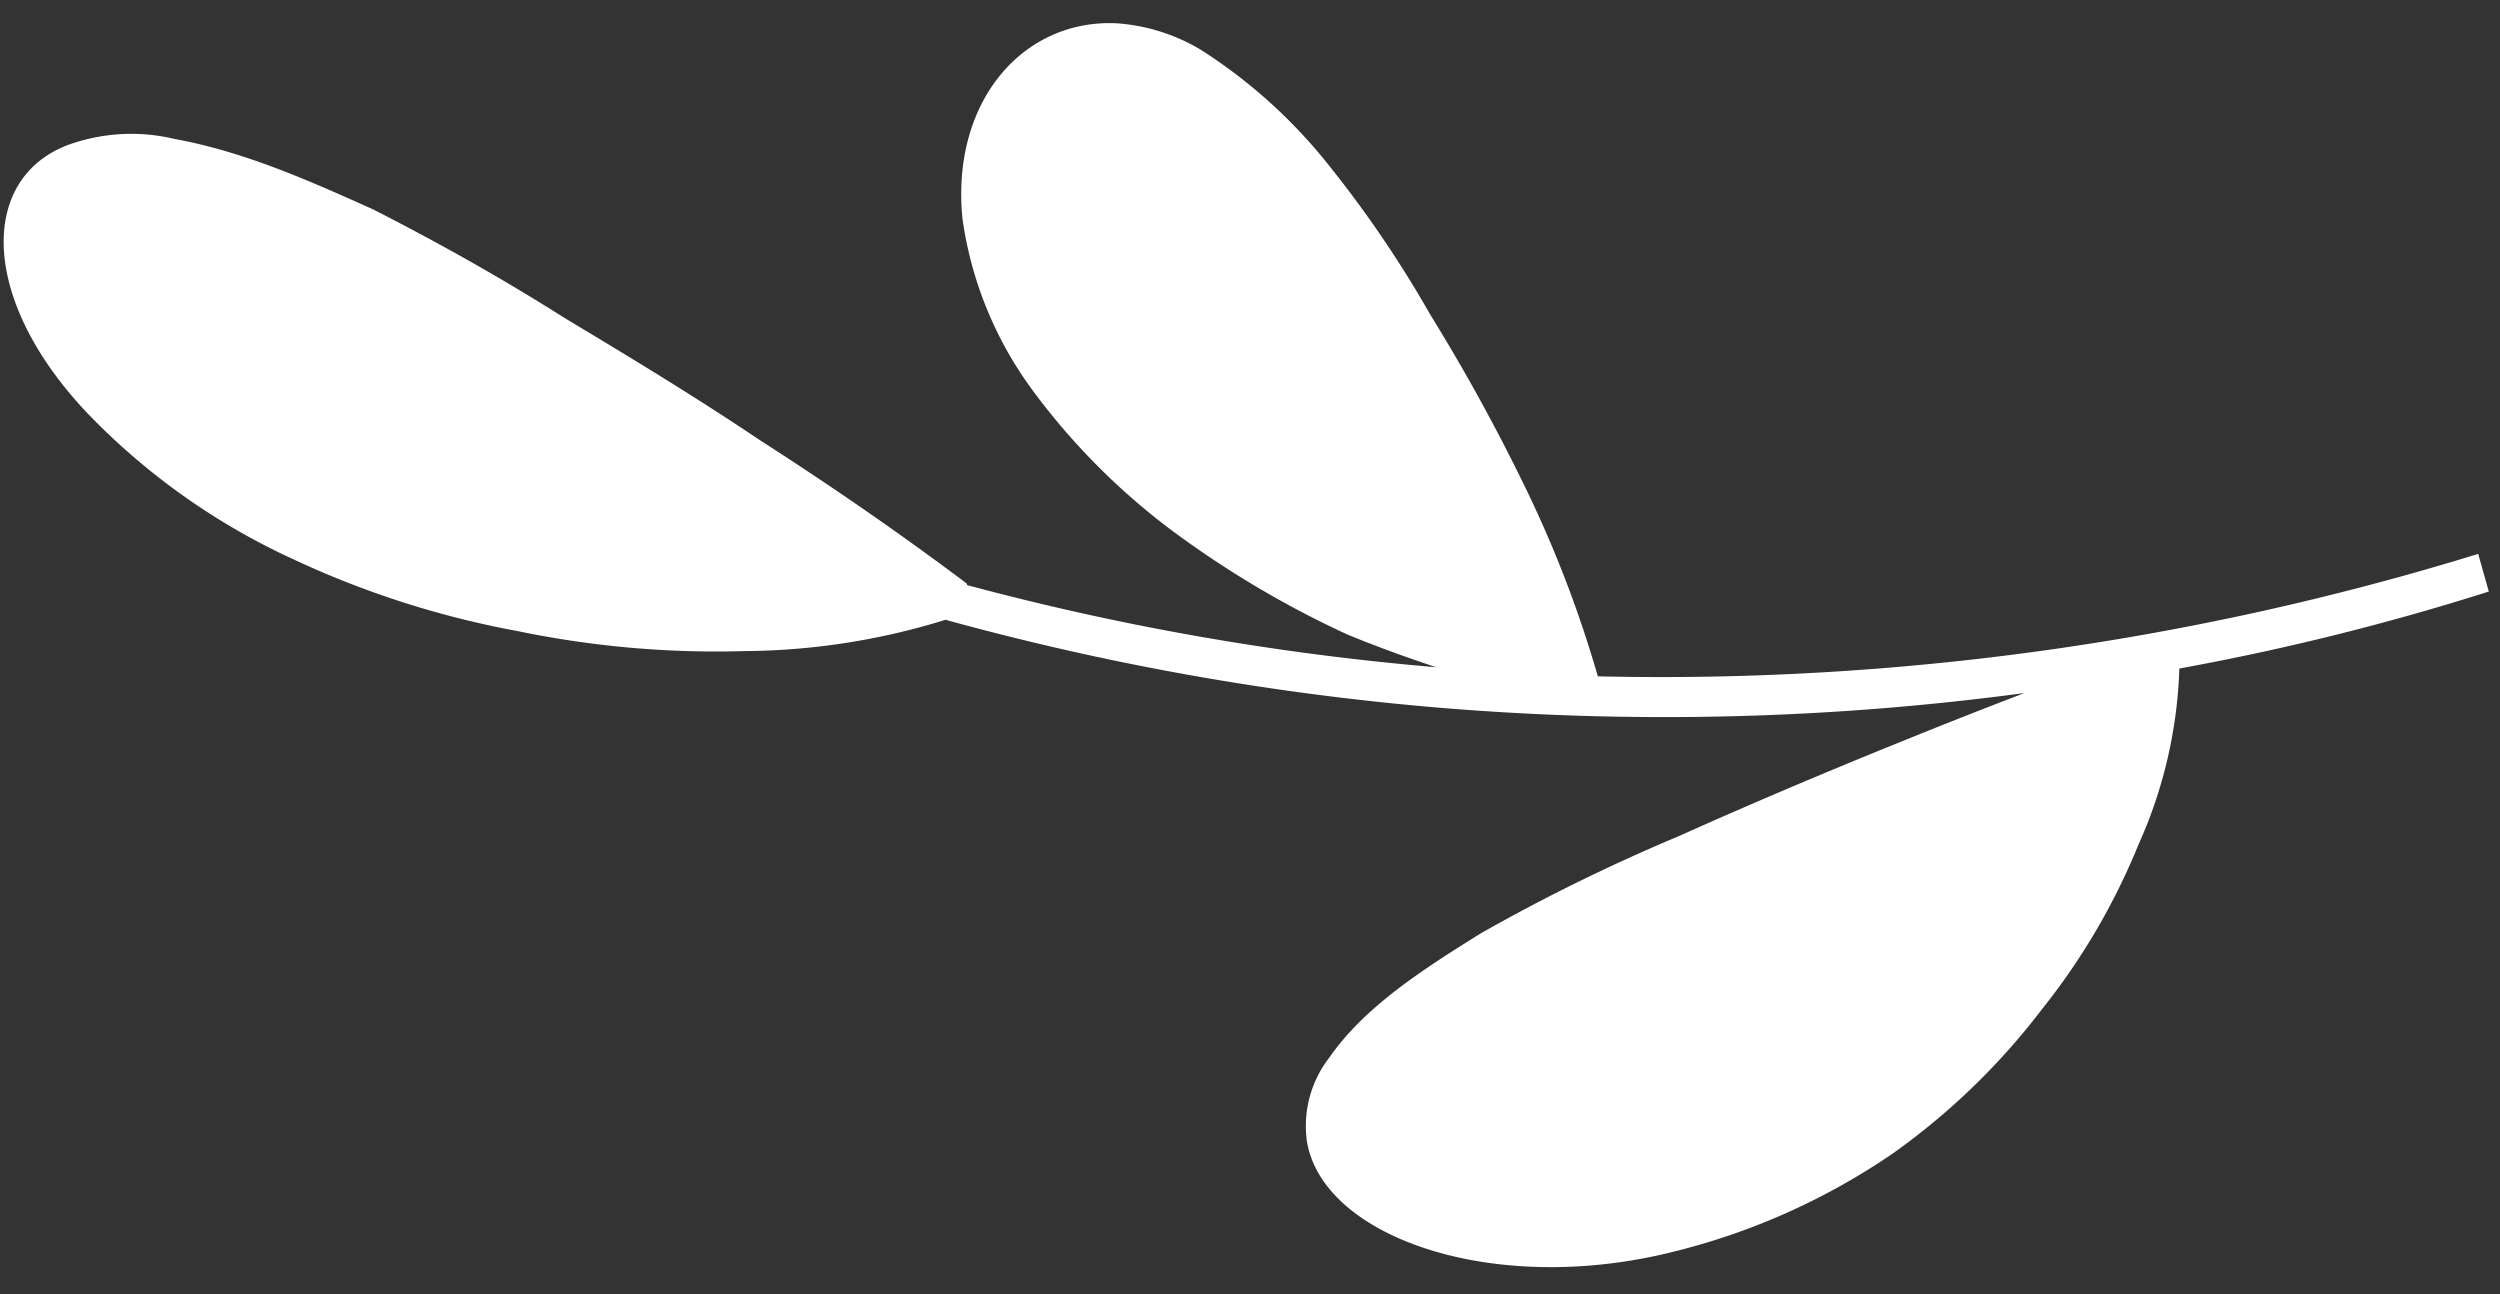 <svg xmlns="http://www.w3.org/2000/svg" width="158.588" height="82.106"><rect width="100%" height="100%" fill="#333333" stroke="none"/><path data-name="&lt;Path&gt;" d="M138.247 42.408a29.43 29.43 0 0 1-2.59 11.163 42.223 42.223 0 0 1-6.138 10.467 43.681 43.681 0 0 1-9.447 9.132 42.748 42.748 0 0 1-14.804 6.443c-11.077 2.463-21.377-1.282-22.362-7.2a7.072 7.072 0 0 1 1.426-5.333c2.22-3.196 5.844-5.532 9.596-7.87a117.862 117.862 0 0 1 12.53-6.153q6.585-2.954 13.926-5.923 3.89-1.583 8.034-3.17a171.625 171.625 0 0 1-68.44-4.648 43.837 43.837 0 0 1-12.728 1.986 62.041 62.041 0 0 1-14.426-1.271 58.492 58.492 0 0 1-14.23-4.56A42.915 42.915 0 0 1 5.55 26.218c-7.077-7.461-6.831-15.3-.797-17.172a11.78 11.78 0 0 1 6.313-.233c4.436.809 8.512 2.635 12.586 4.461 4.078 2.08 8.034 4.286 12.12 6.87 4.085 2.457 8.171 4.916 12.39 7.75 4.216 2.708 8.562 5.667 13.17 9.127a.112.112 0 0 0 .127.124 169.614 169.614 0 0 0 29.657 5.182q-2.922-.962-5.594-2.054a62.386 62.386 0 0 1-11.362-6.756 43.018 43.018 0 0 1-8.614-8.7A23.938 23.938 0 0 1 61.058 13.9C60.3 6.457 64.886 1.199 70.83 1.477a12.024 12.024 0 0 1 5.339 1.678 32.989 32.989 0 0 1 8.214 7.441 72.022 72.022 0 0 1 6.35 9.369A122.336 122.336 0 0 1 96.6 30.601a74.462 74.462 0 0 1 4.759 12.303 175.84 175.84 0 0 0 55.845-7.768l.673 2.389a159.011 159.011 0 0 1-19.63 4.883Z" fill="#fff"/></svg>